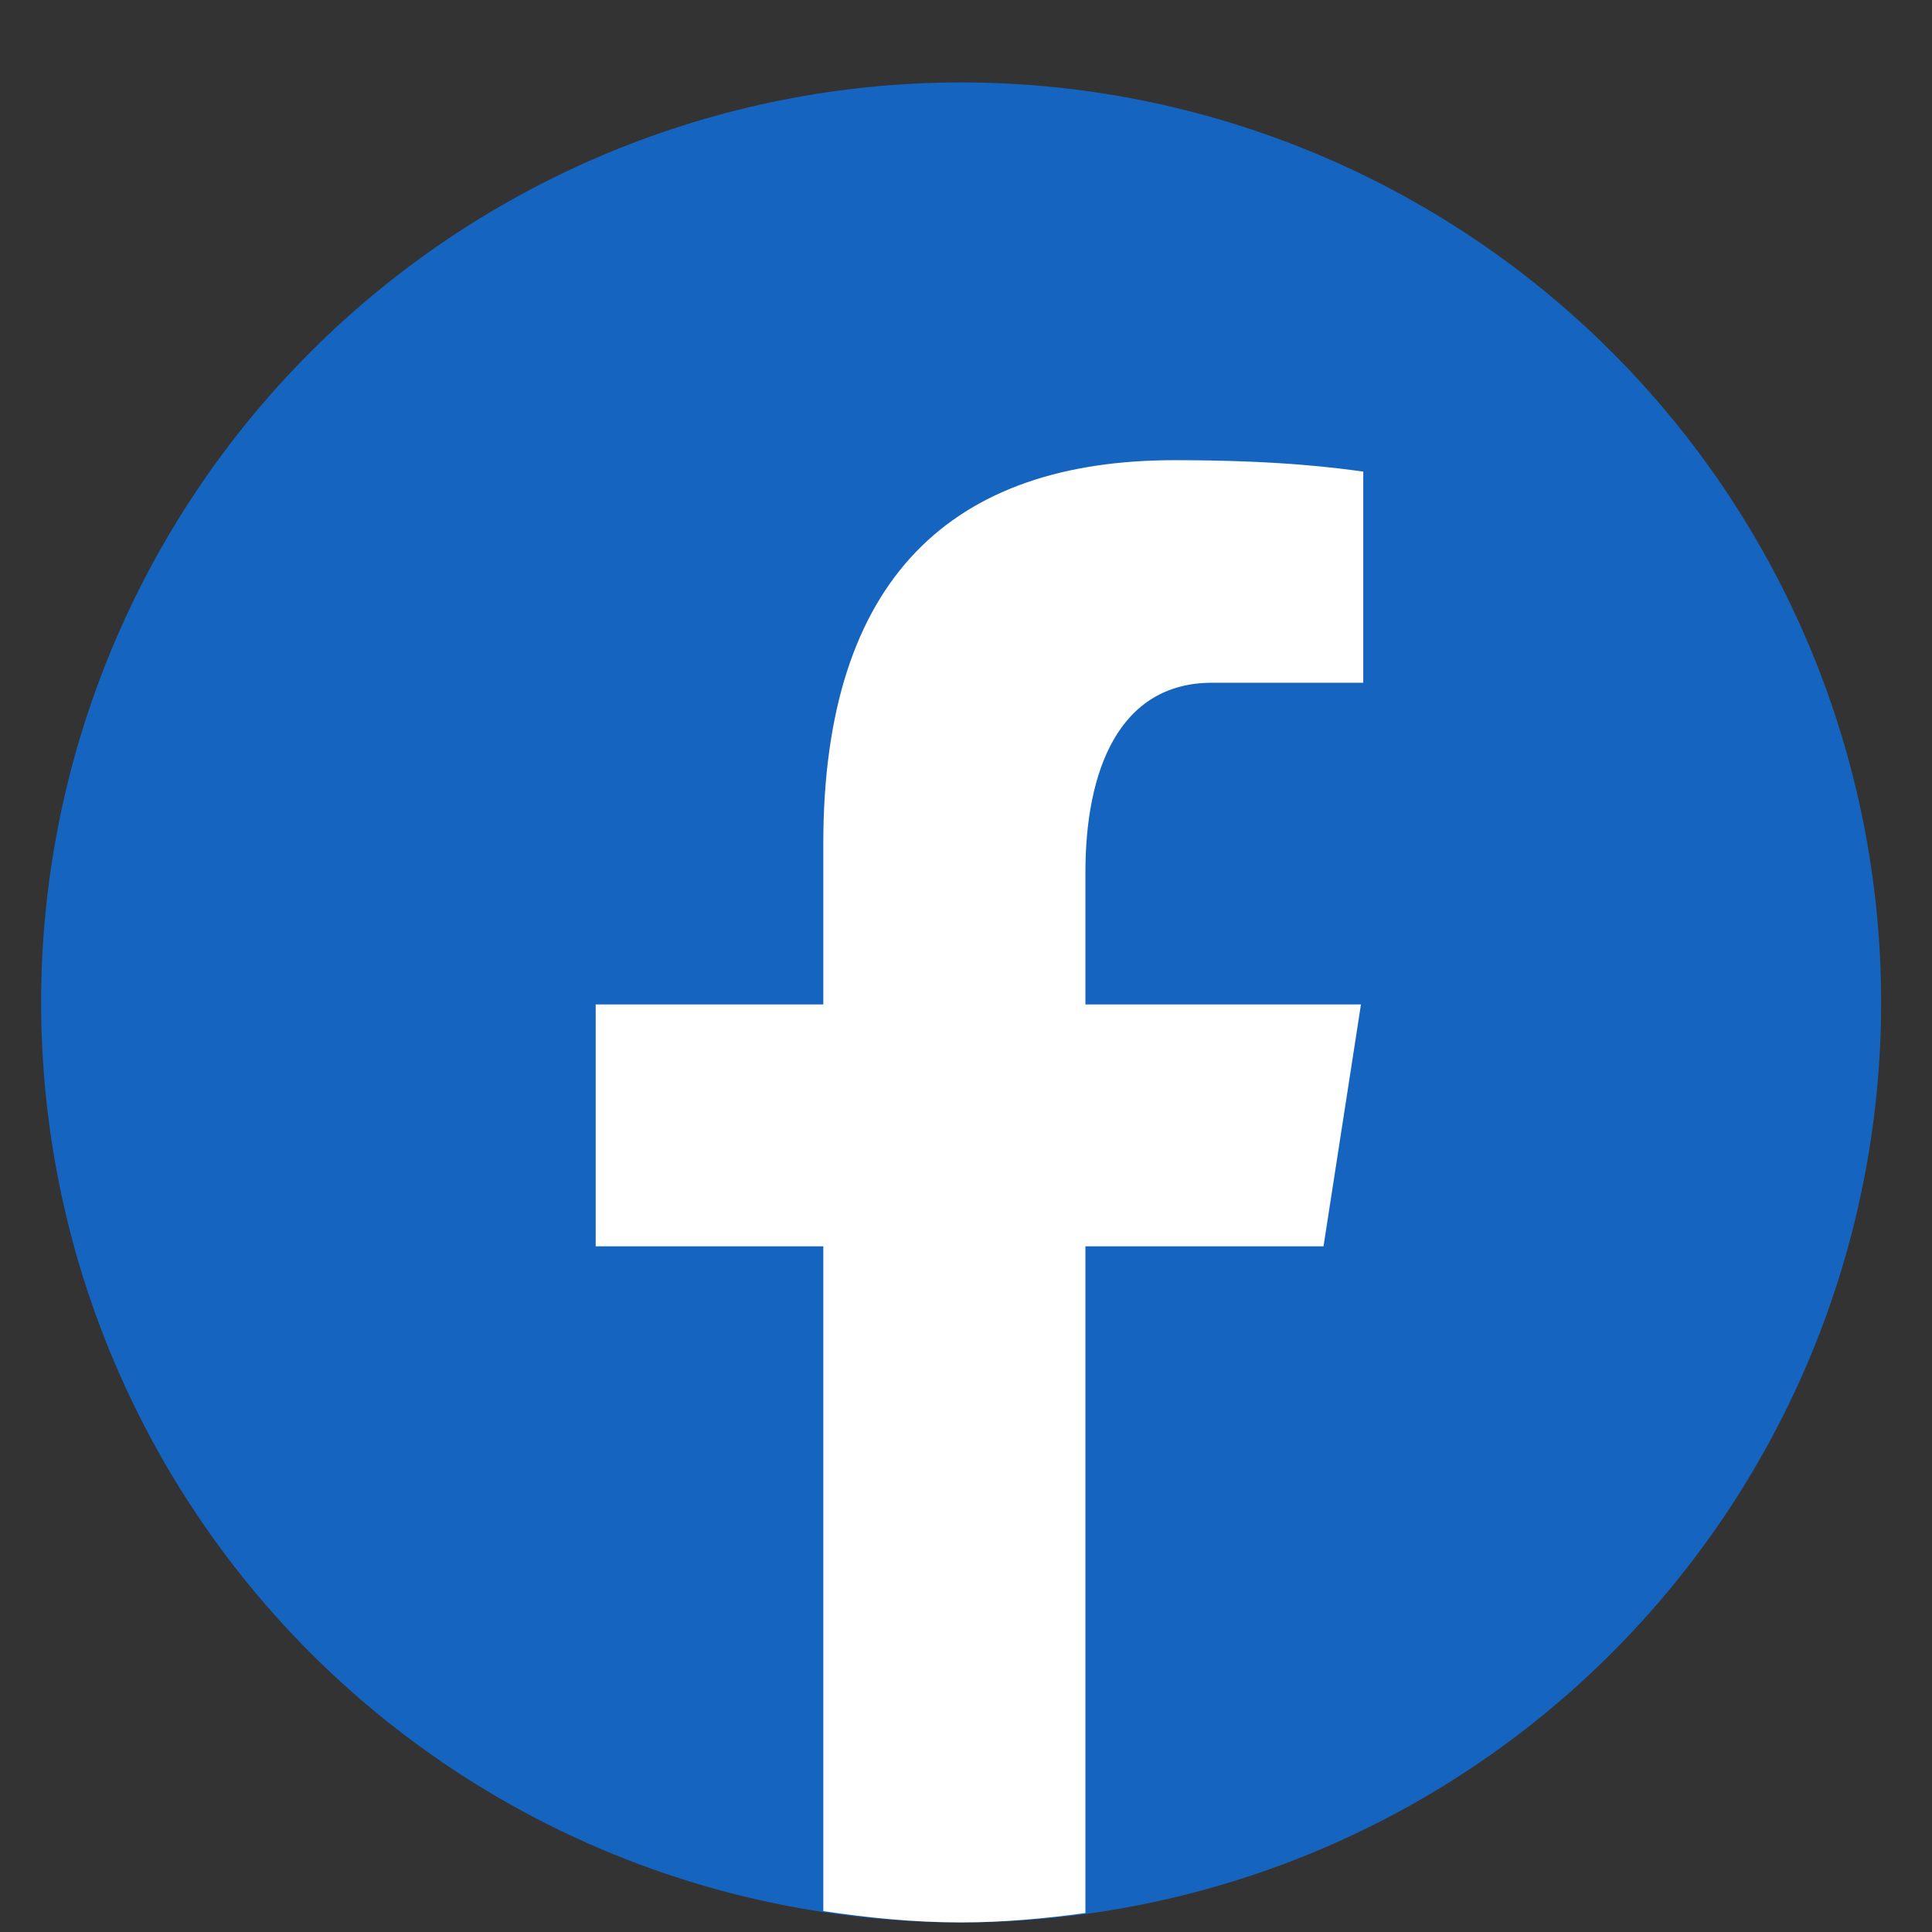 <svg width="21" height="21" viewBox="0 0 21 21" fill="none" xmlns="http://www.w3.org/2000/svg">
<rect x="0" y="0" width="21" height="21" fill="#333333" stroke="none"/>
<path d="M10.447 0.896C7.795 0.896 5.252 1.95 3.376 3.825C1.501 5.701 0.447 8.244 0.447 10.896C0.447 13.549 1.501 16.092 3.376 17.968C5.252 19.843 7.795 20.896 10.447 20.896C13.099 20.896 15.643 19.843 17.518 17.968C19.394 16.092 20.447 13.549 20.447 10.896C20.447 8.244 19.394 5.701 17.518 3.825C15.643 1.95 13.099 0.896 10.447 0.896V0.896Z" fill="#1565C0"/>
<path d="M11.798 13.547H14.386L14.793 10.918H11.798V9.481C11.798 8.389 12.155 7.421 13.176 7.421H14.818V5.126C14.529 5.087 13.919 5.002 12.767 5.002C10.36 5.002 8.949 6.273 8.949 9.169V10.918H6.475V13.547H8.949V20.773C9.439 20.846 9.935 20.896 10.445 20.896C10.905 20.896 11.355 20.854 11.798 20.794V13.547Z" fill="white"/>
</svg>

